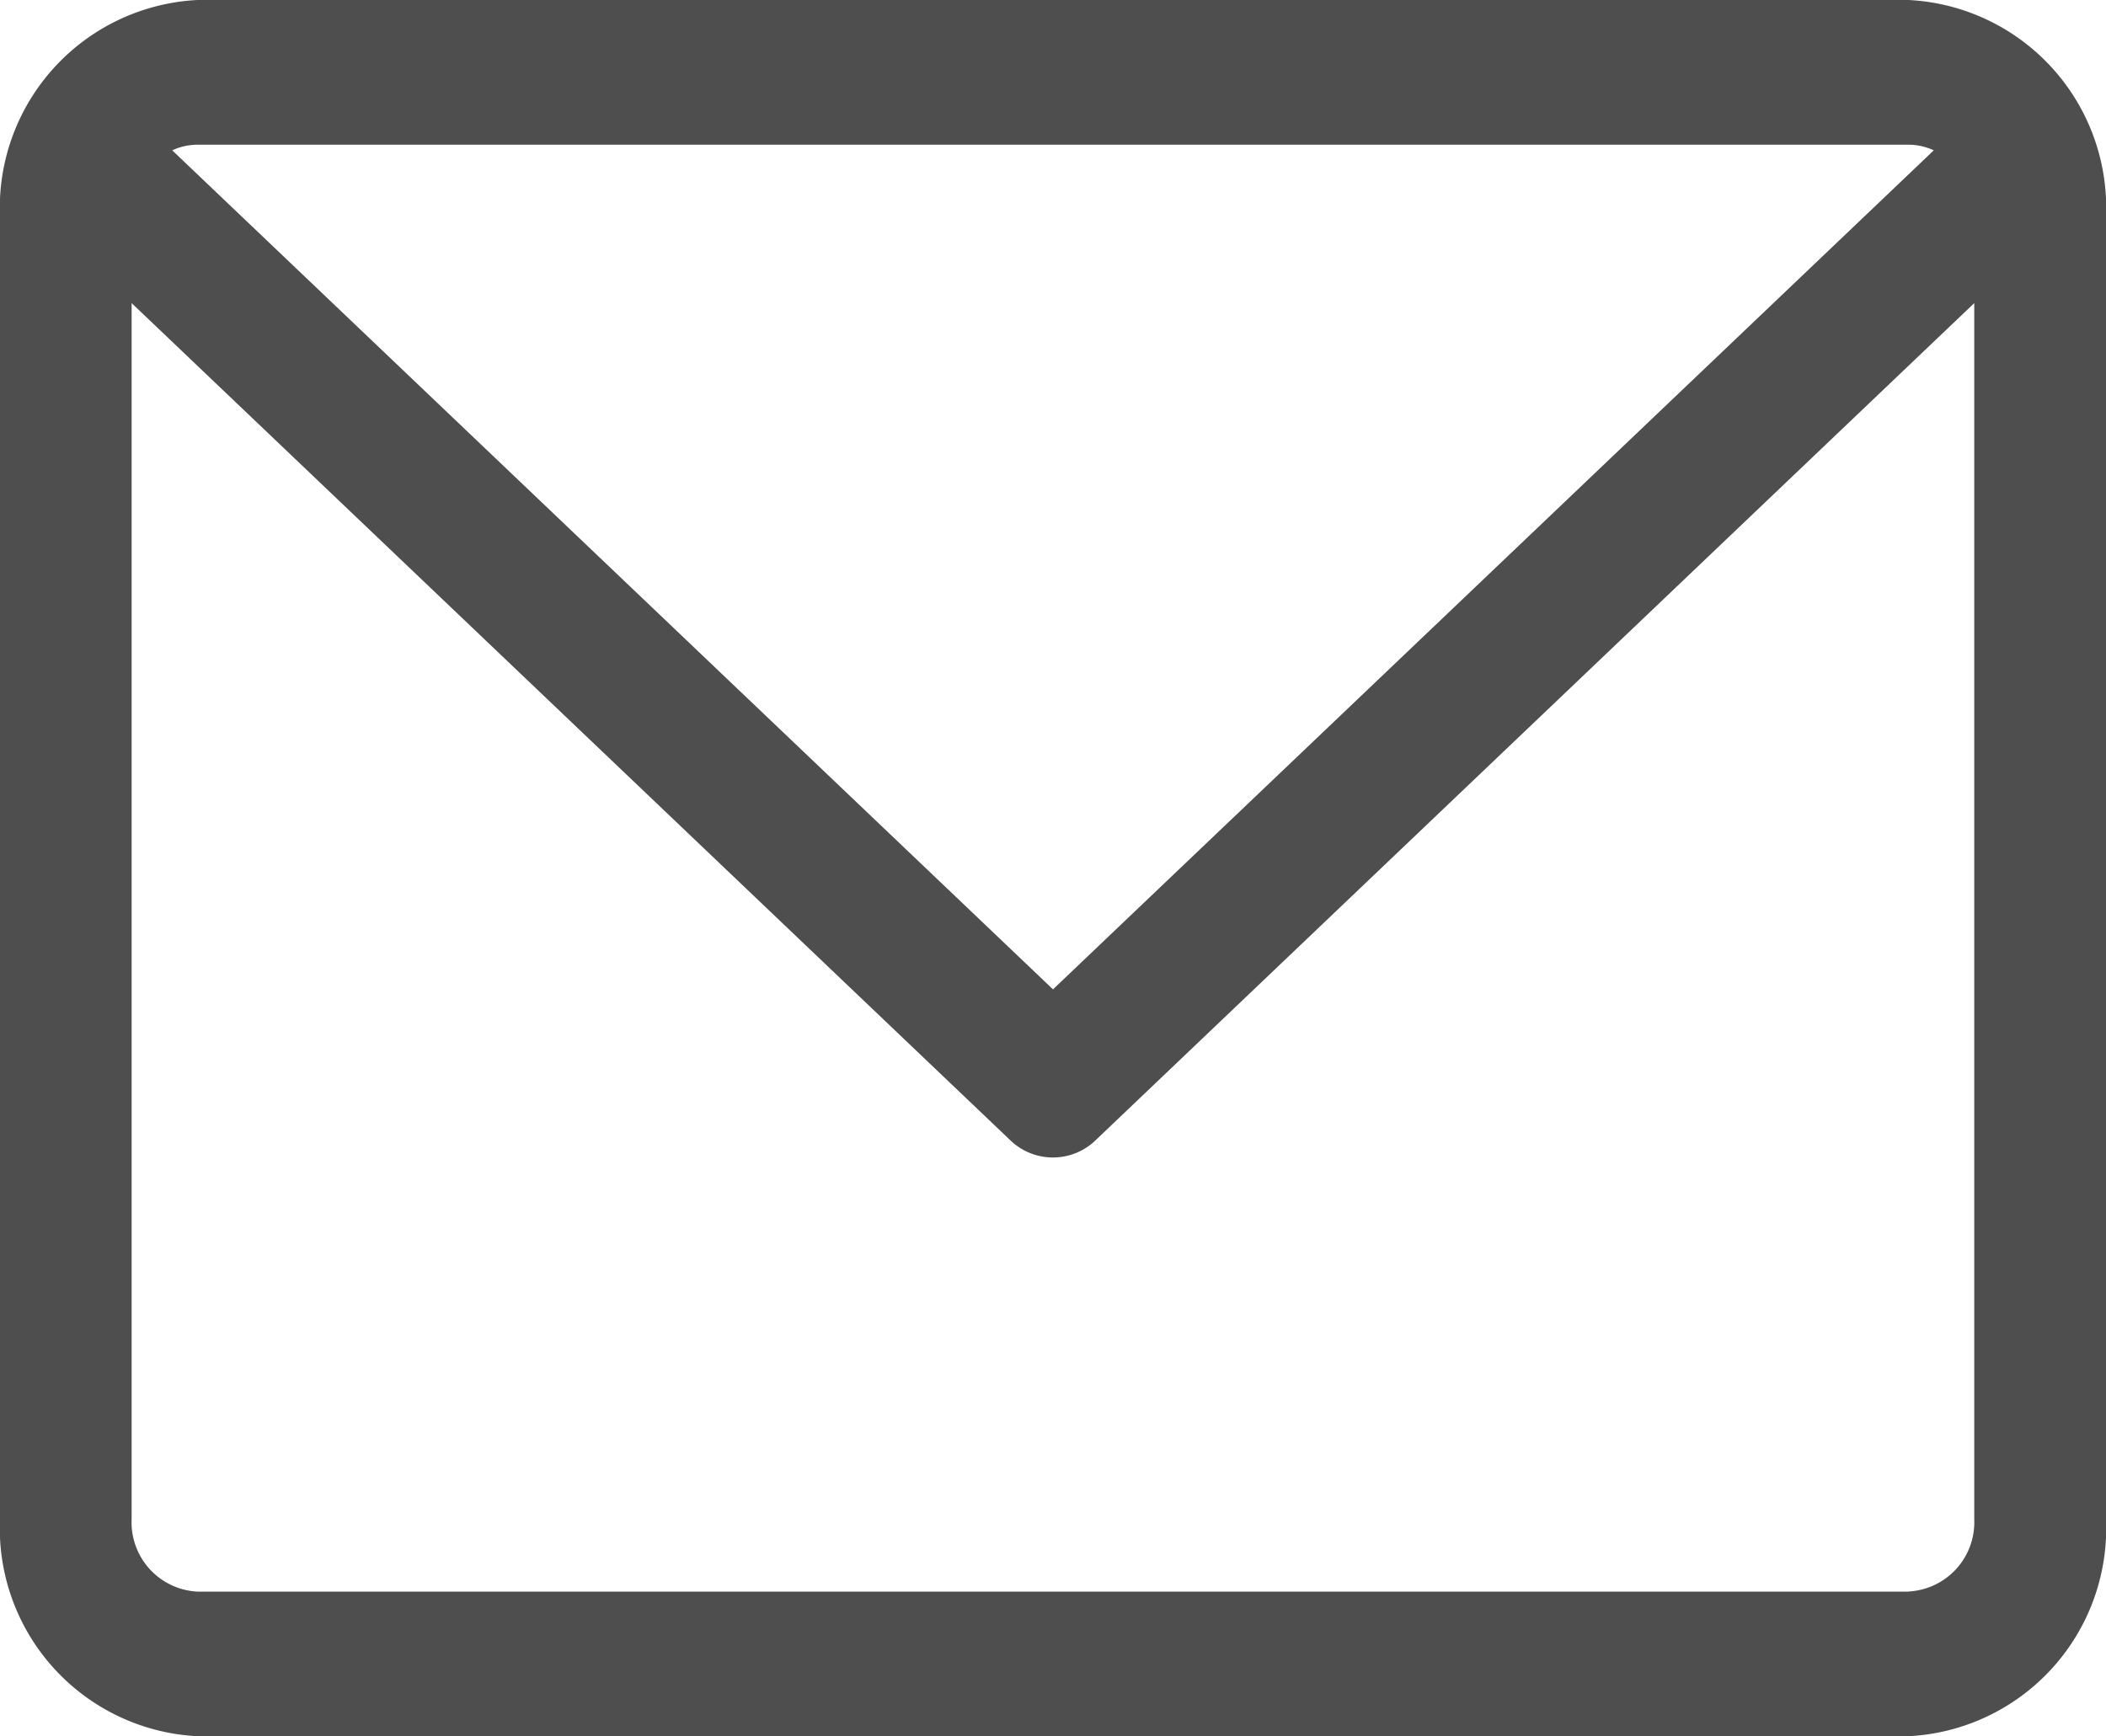<svg xmlns="http://www.w3.org/2000/svg" width="18" height="14.841" viewBox="0 0 18 14.841"><path d="M16.312,59.882H1.688A1.779,1.779,0,0,0,0,61.737V72.868a1.779,1.779,0,0,0,1.688,1.855H16.312A1.779,1.779,0,0,0,18,72.868V61.737A1.779,1.779,0,0,0,16.312,59.882Zm0,1.237a.516.516,0,0,1,.216.048L9,68.339,1.472,61.167a.517.517,0,0,1,.216-.048Zm0,12.368H1.688a.593.593,0,0,1-.563-.618V62.473l7.506,7.152a.525.525,0,0,0,.737,0l7.506-7.152V72.868A.593.593,0,0,1,16.312,73.486Z" transform="translate(0 -59.882)" fill="#4e4e4e"/></svg>